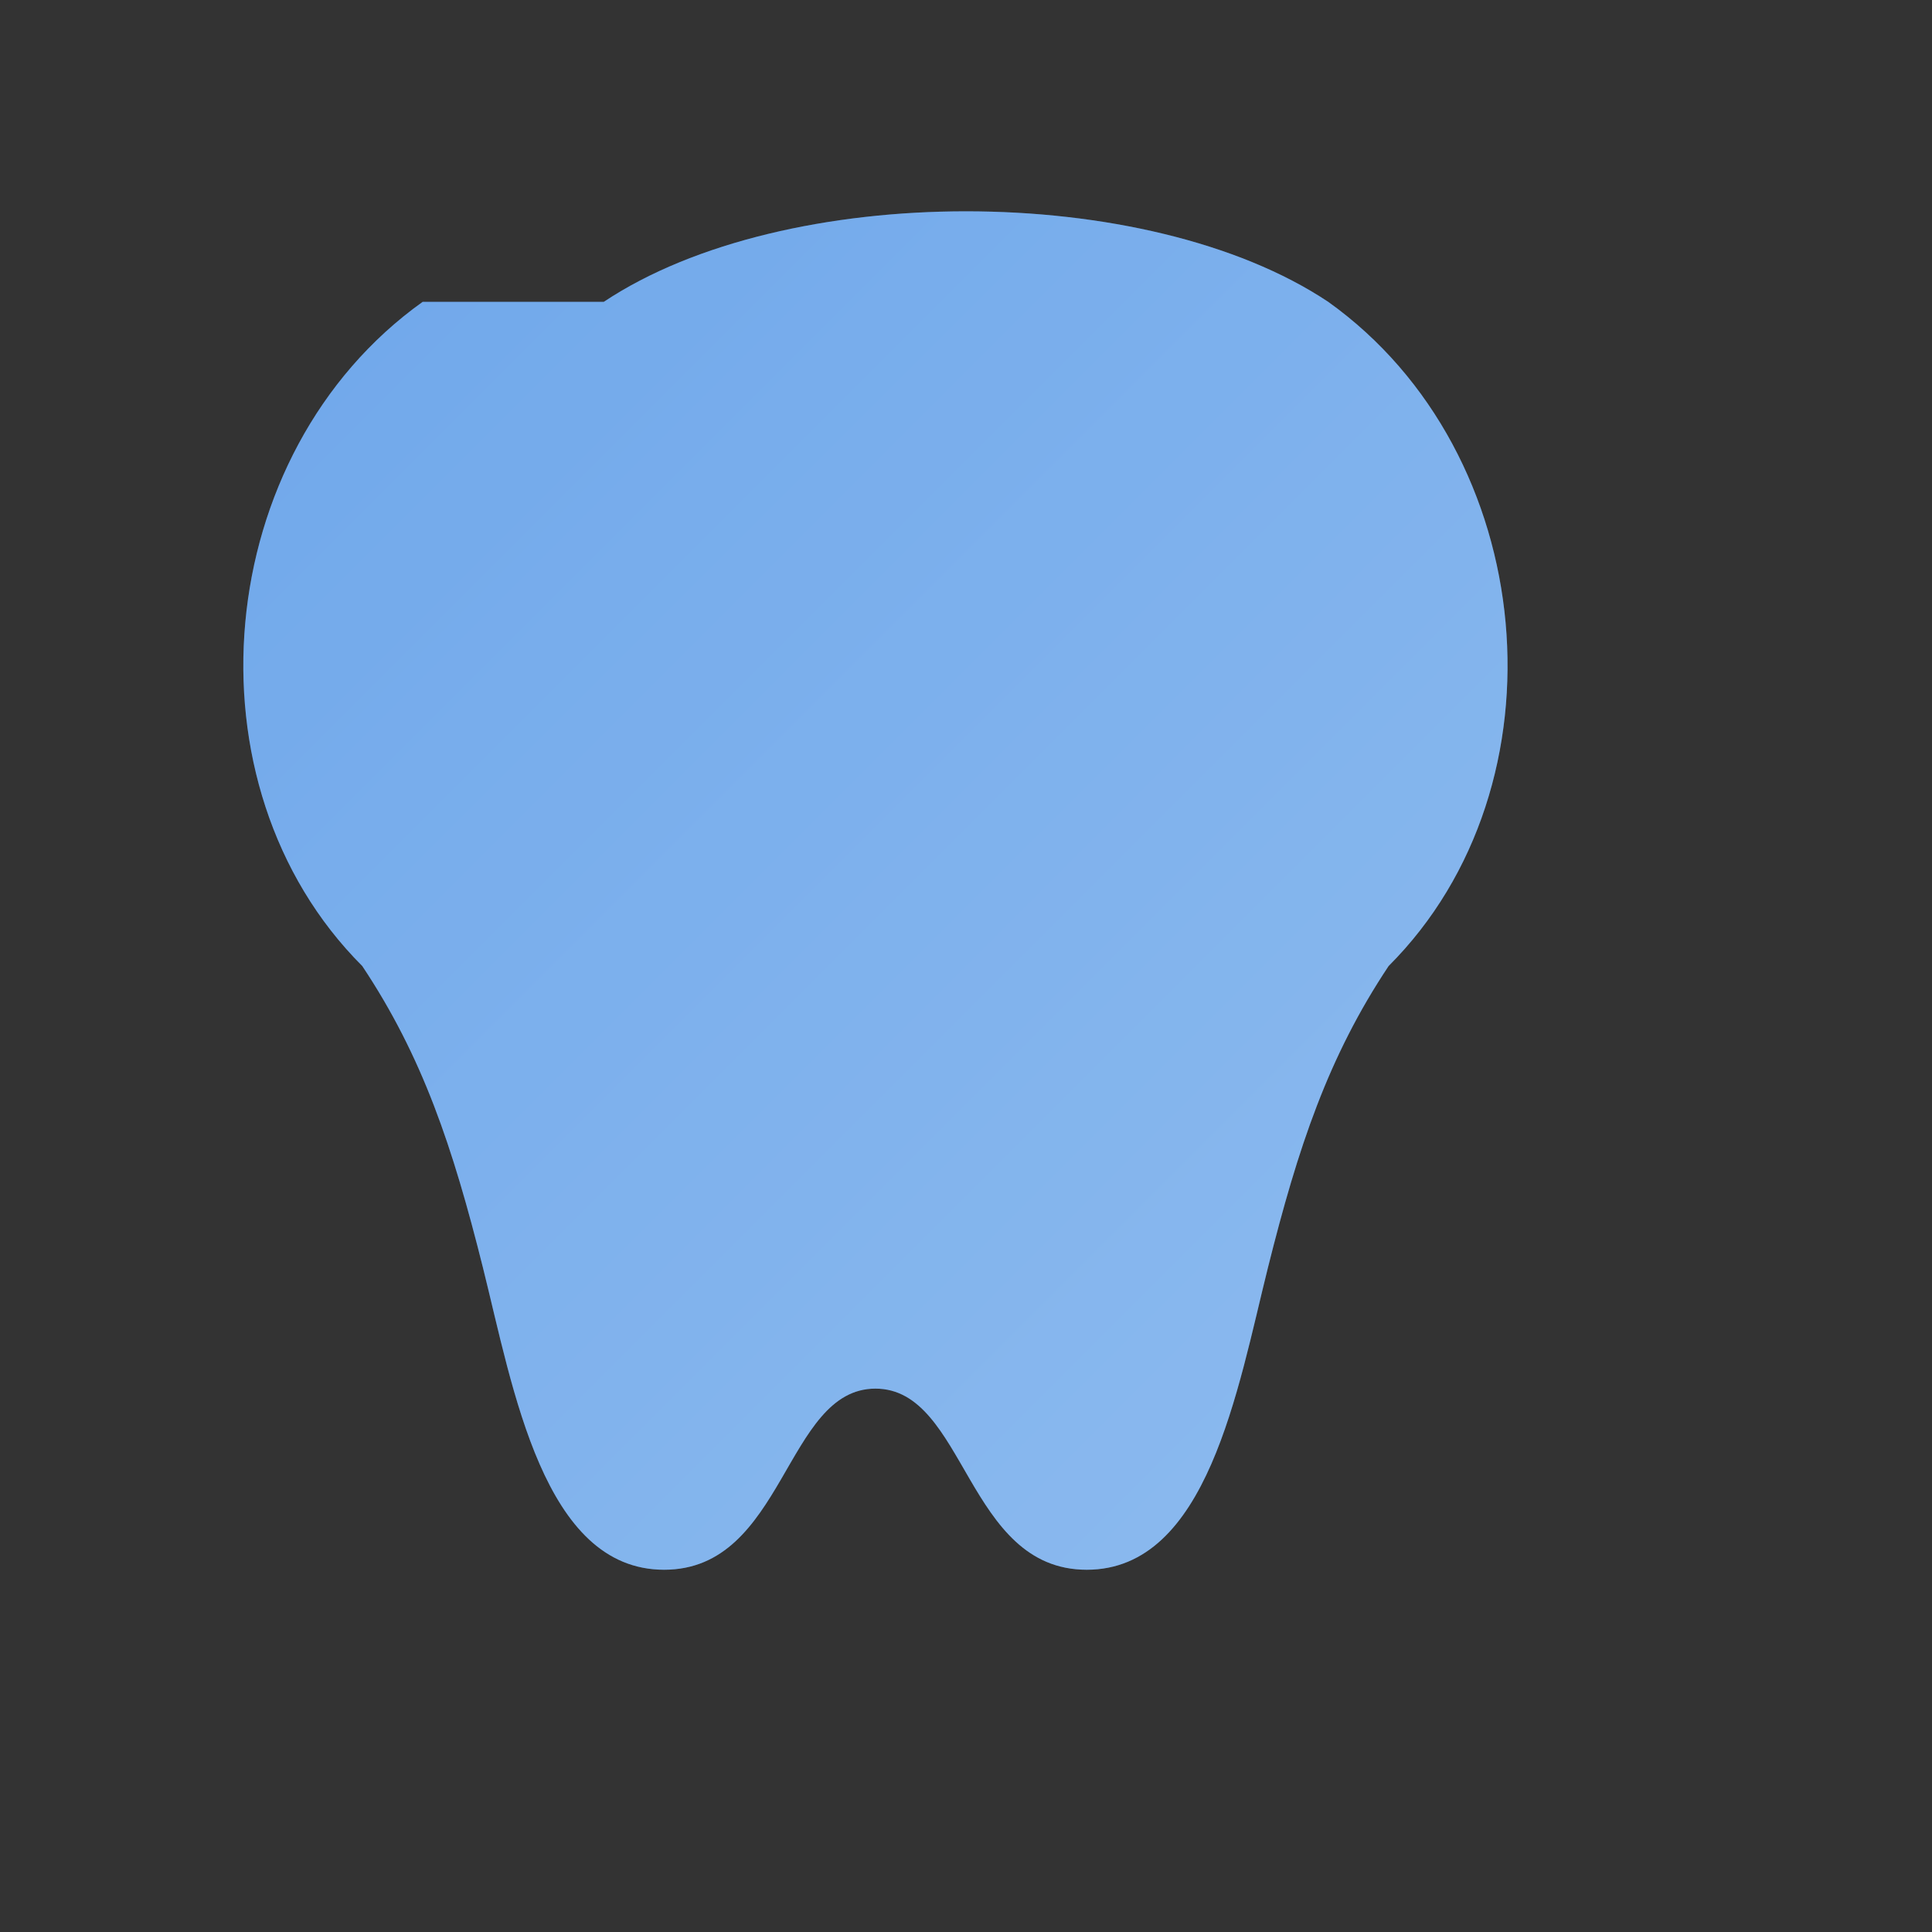 <svg xmlns="http://www.w3.org/2000/svg" viewBox="0 0 64 64" fill="none">
  <rect x="0" y="0" width="64" height="64" fill="#333333" stroke="none"/>
  <defs>
    <linearGradient id="g" x1="0" y1="0" x2="64" y2="64" gradientUnits="userSpaceOnUse">
      <stop offset="0" stop-color="#2A7DE1"/>
      <stop offset="1" stop-color="#6BA7EA"/>
    </linearGradient>
  </defs>
  <path d="M20 10c6-4 18-4 24 0 7 5 8 16 2 22-2 3-3 6-4 10-1 4-2 10-6 10s-4-6-7-6-3 6-7 6-5-6-6-10c-1-4-2-7-4-10-6-6-5-17 2-22z" fill="url(#g)"/>
  <path d="M20 10c6-4 18-4 24 0 7 5 8 16 2 22-2 3-3 6-4 10-1 4-2 10-6 10s-4-6-7-6-3 6-7 6-5-6-6-10c-1-4-2-7-4-10-6-6-5-17 2-22z" fill="#fff" fill-opacity=".3"/>
</svg>
